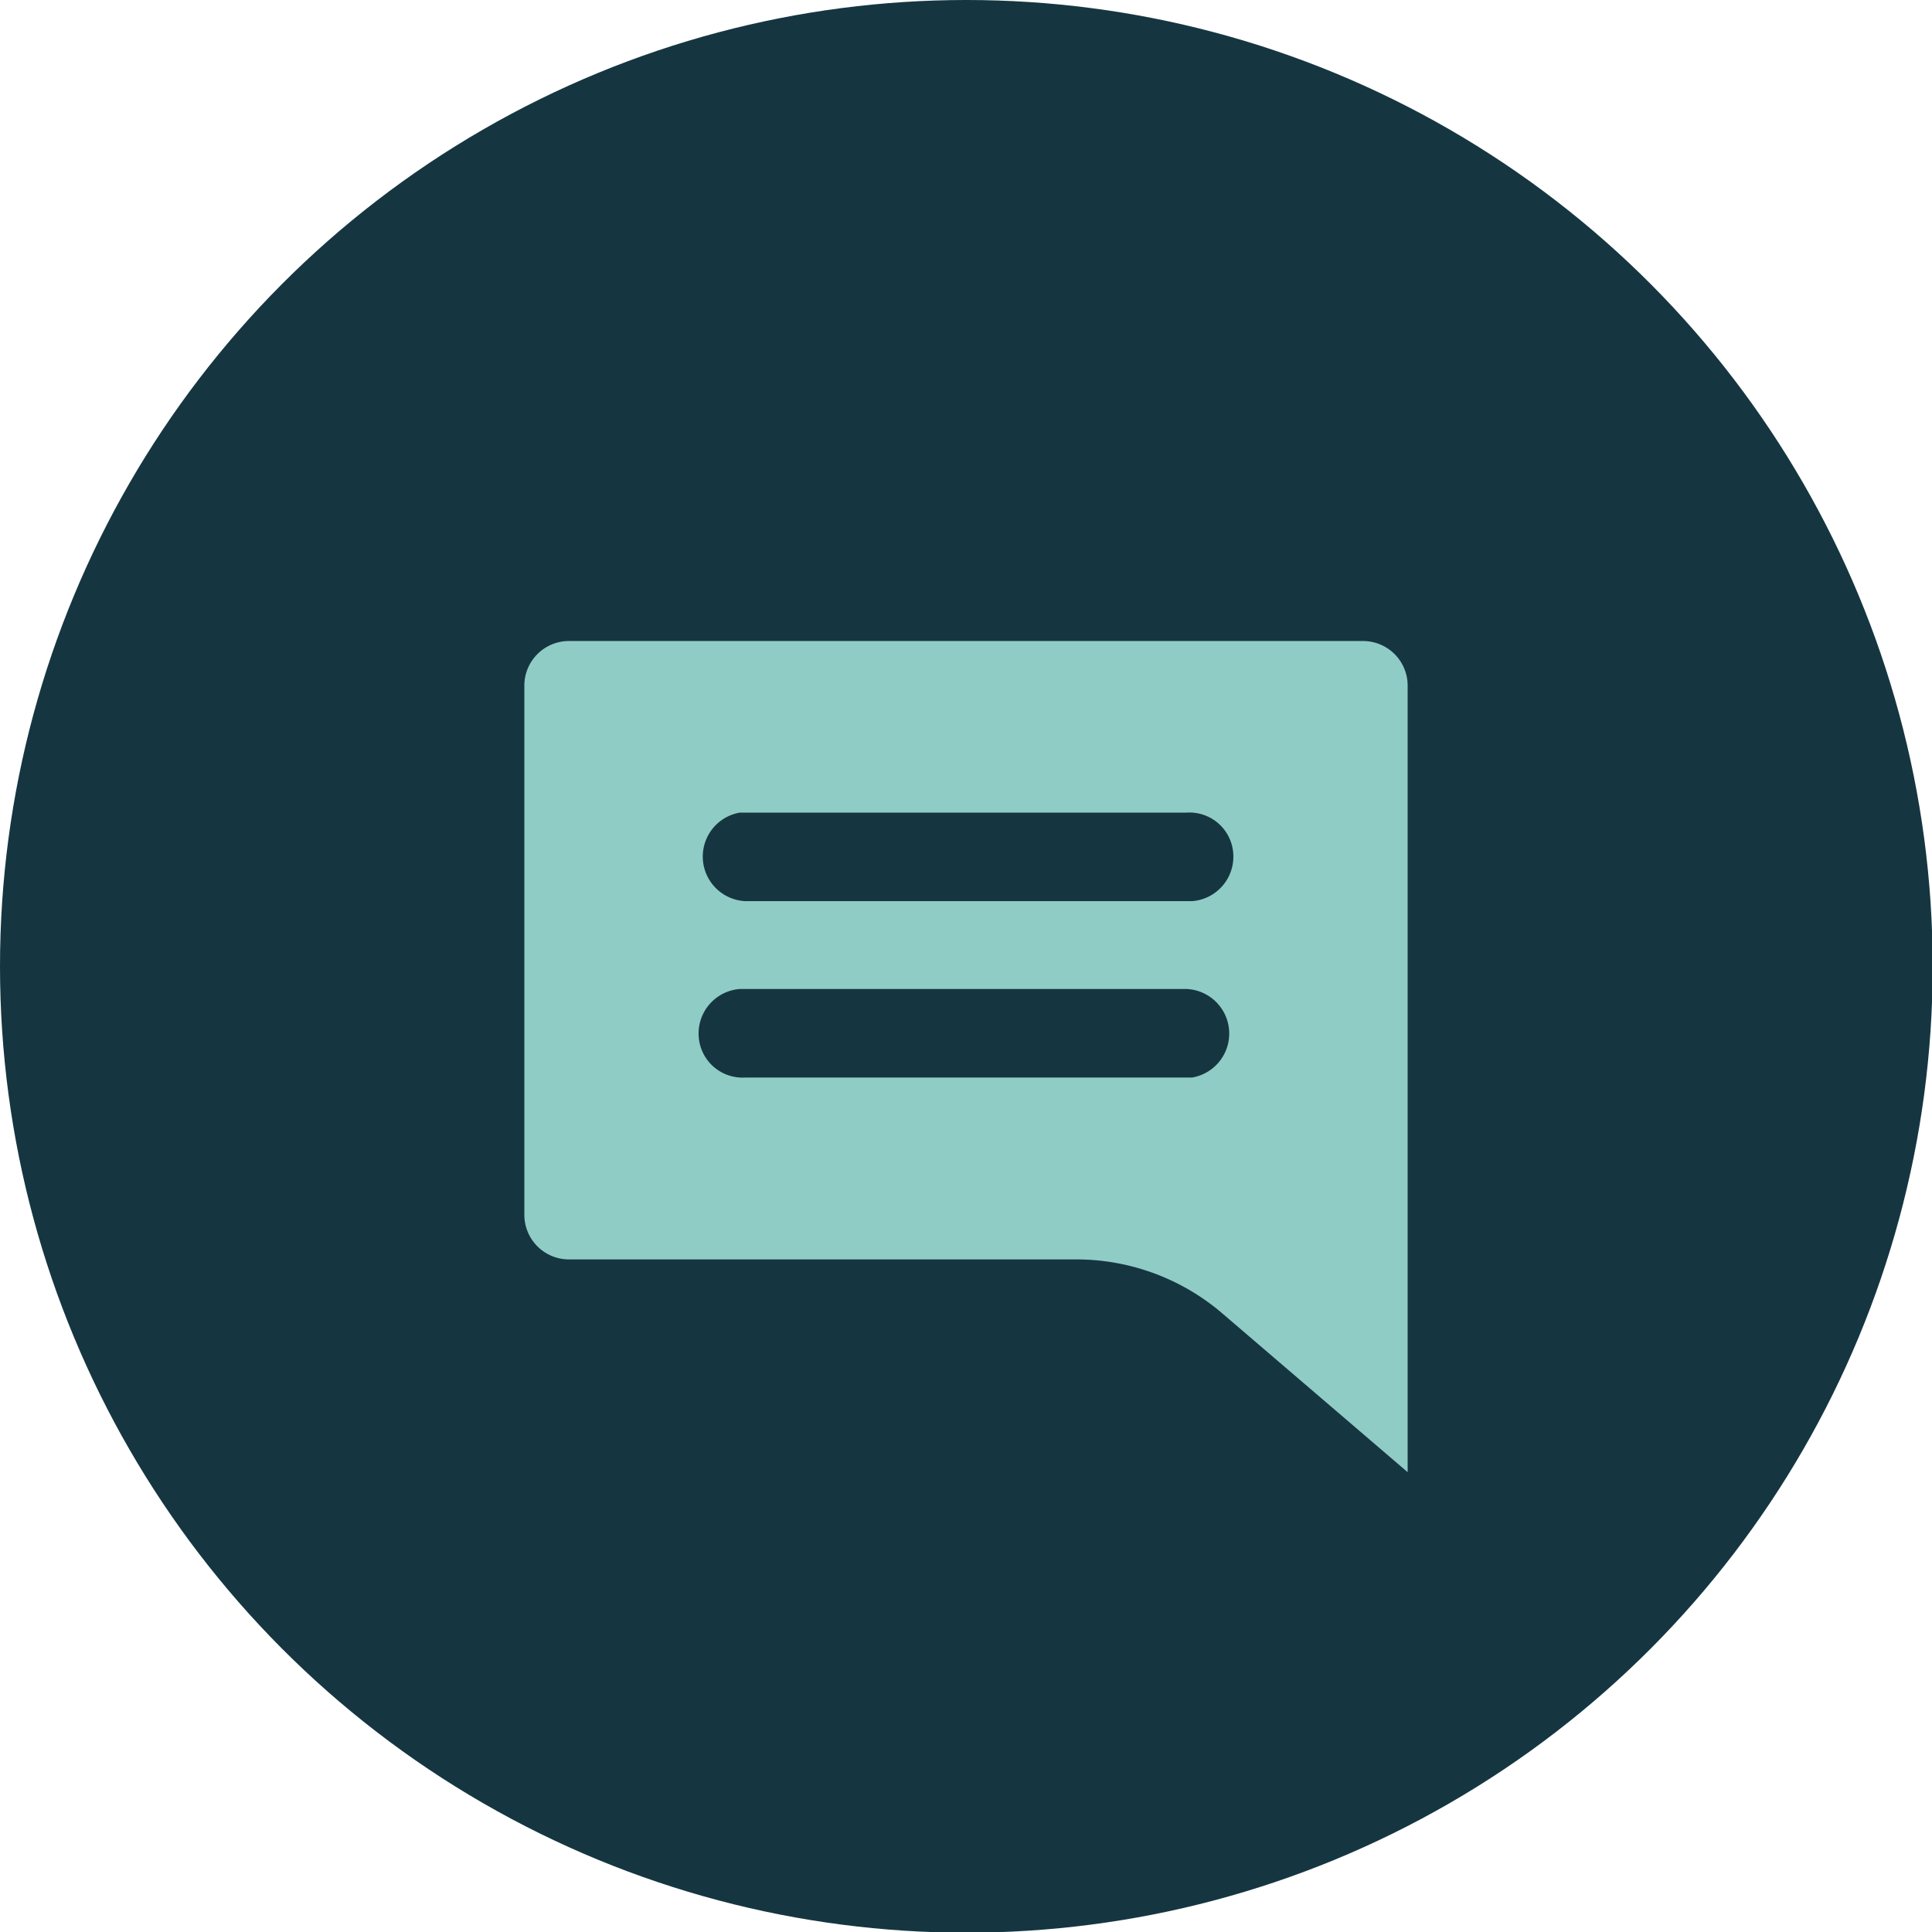<svg xmlns="http://www.w3.org/2000/svg" viewBox="0 0 28.15 28.15"><defs><style>.cls-1{fill:#153641;}.cls-2{fill:#90ccc6;}</style></defs><title>Asset 1</title><g id="Layer_2" data-name="Layer 2"><g id="Layer_1-2" data-name="Layer 1"><circle class="cls-1" cx="14.08" cy="14.08" r="14.08"/><g id="Layer_1-2-2" data-name="Layer 1-2"><path class="cls-2" d="M19.86,9.34H8.28a.65.65,0,0,0-.64.65V17.7a.65.65,0,0,0,.64.65h7.41a3.27,3.27,0,0,1,2.1.77l2.72,2.33V10A.65.65,0,0,0,19.86,9.34ZM17.37,15.7H10.86a.64.64,0,0,1-.68-.6.65.65,0,0,1,.6-.69h6.51a.65.65,0,0,1,.08,1.29Zm0-2.57H10.86a.65.65,0,0,1-.08-1.29h6.51a.64.64,0,0,1,.68.61A.65.65,0,0,1,17.37,13.13Z"/></g></g></g></svg>